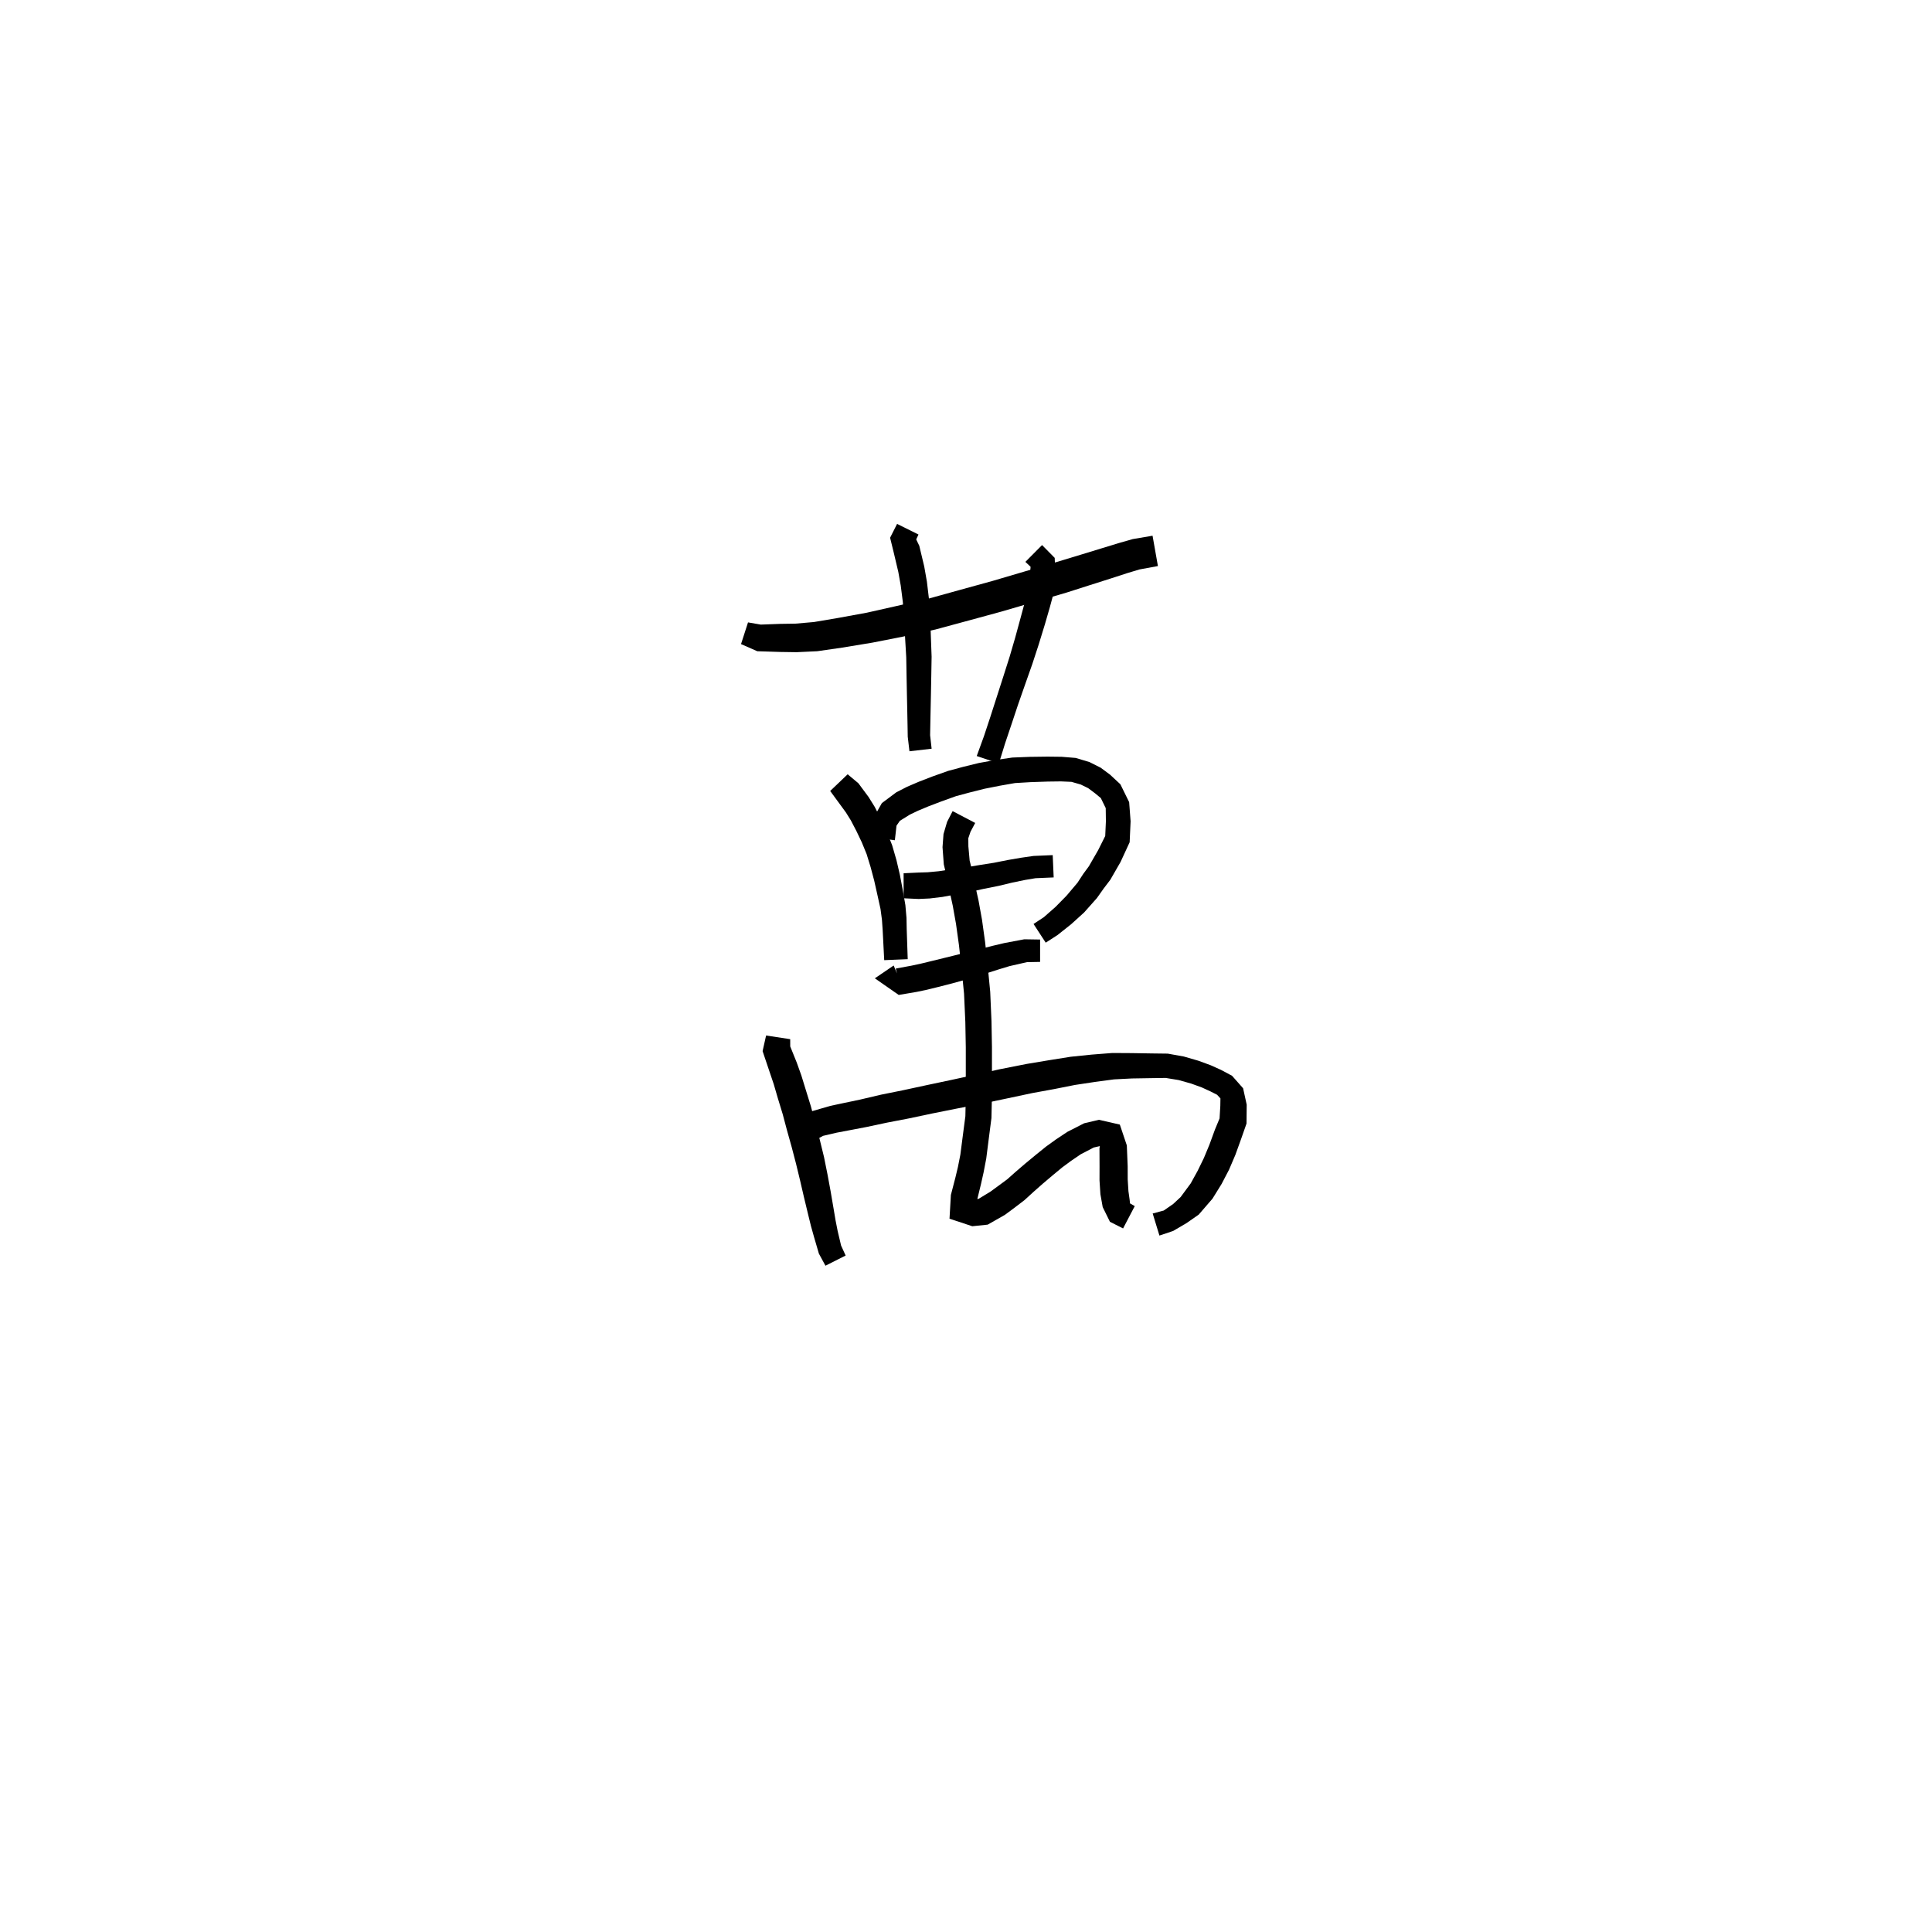 <svg xmlns="http://www.w3.org/2000/svg" width="300" height="300" viewBox="0 0 300 300">
<path d="M 115.067 100.013 L 117.59 101.123 L 121.155 101.235 L 123.685 101.272 L 126.909 101.12 L 130.79 100.559 L 135.466 99.788 L 140.236 98.85 L 145.265 97.746 L 150.4 96.357 L 155.447 94.982 L 160.423 93.531 L 165.592 92.022 L 169.225 90.861 L 172.392 89.854 L 175.069 88.986 L 176.942 88.423 L 179.801 87.897 L 178.968 83.186 L 175.886 83.711 L 173.653 84.349 L 170.929 85.183 L 167.758 86.153 L 164.153 87.244 L 159.023 88.763 L 154.096 90.214 L 149.096 91.592 L 144.076 92.981 L 139.202 94.104 L 134.573 95.144 L 130.03 95.974 L 126.385 96.589 L 123.523 96.838 L 121.155 96.875 L 118.131 96.986 L 116.153 96.645 Z" fill="black" />
<path d="M 139.299 81.351 L 138.214 83.498 L 138.779 85.805 L 139.489 88.809 L 139.866 90.922 L 140.188 93.445 L 140.395 96.141 L 140.545 99.082 L 140.721 102.067 L 140.771 104.985 L 140.824 107.751 L 140.885 110.654 L 140.924 112.63 L 140.953 114.396 L 141.22 116.658 L 144.663 116.26 L 144.427 114.168 L 144.456 112.63 L 144.495 110.654 L 144.556 107.751 L 144.608 104.985 L 144.659 101.973 L 144.547 98.902 L 144.444 95.912 L 144.255 93.053 L 143.929 90.321 L 143.513 87.955 L 142.747 84.753 L 142.268 83.757 L 142.623 83 Z" fill="black" />
<path d="M 159.221 87.246 L 160.029 88.01 L 159.905 89.602 L 159.746 91.155 L 159.202 93.254 L 158.493 95.879 L 157.632 99.035 L 156.773 101.977 L 155.767 105.139 L 154.742 108.324 L 153.767 111.359 L 152.786 114.319 L 151.667 117.395 L 155.103 118.551 L 156.073 115.421 L 157.072 112.451 L 158.078 109.43 L 159.178 106.284 L 160.296 103.115 L 161.274 100.126 L 162.249 96.95 L 163.017 94.295 L 163.661 91.915 L 163.898 89.789 L 163.774 86.627 L 161.81 84.638 Z" fill="black" />
<path d="M 128.91 122.822 L 130.018 124.334 L 131.358 126.165 L 132.12 127.388 L 132.991 129.058 L 133.821 130.801 L 134.568 132.624 L 135.193 134.661 L 135.746 136.744 L 136.222 138.865 L 136.726 141.15 L 136.949 142.832 L 137.06 144.416 L 137.299 149.093 L 140.95 148.939 L 140.793 144.257 L 140.761 142.537 L 140.587 140.54 L 140.155 138.072 L 139.731 135.838 L 139.203 133.567 L 138.532 131.25 L 137.695 129.119 L 136.796 127.183 L 135.83 125.299 L 134.864 123.745 L 133.287 121.622 L 131.622 120.231 Z" fill="black" />
<path d="M 138.953 130.472 L 139.21 128.208 L 139.733 127.454 L 141.296 126.485 L 142.55 125.886 L 144.175 125.206 L 146.177 124.444 L 148.456 123.624 L 150.585 123.052 L 152.884 122.476 L 155.245 122.008 L 157.605 121.594 L 160.045 121.45 L 162.719 121.361 L 164.741 121.335 L 166.382 121.406 L 167.818 121.82 L 168.979 122.389 L 170.014 123.164 L 170.935 123.924 L 171.696 125.479 L 171.723 127.532 L 171.619 129.811 L 170.515 132.022 L 169.079 134.515 L 168.219 135.685 L 167.311 137.075 L 165.61 139.084 L 163.917 140.809 L 162.096 142.413 L 160.488 143.473 L 162.378 146.376 L 164.191 145.209 L 166.332 143.51 L 168.348 141.681 L 170.32 139.461 L 171.393 137.948 L 172.406 136.615 L 173.995 133.854 L 175.411 130.784 L 175.559 127.532 L 175.334 124.556 L 173.971 121.781 L 172.37 120.29 L 170.921 119.213 L 169.165 118.33 L 167.036 117.693 L 164.86 117.514 L 162.669 117.488 L 159.905 117.524 L 157.195 117.631 L 154.55 118.018 L 152.013 118.475 L 149.559 119.076 L 147.222 119.705 L 144.749 120.586 L 142.645 121.401 L 140.849 122.172 L 139.186 123.024 L 136.932 124.708 L 135.582 127.107 L 135.191 129.999 Z" fill="black" />
<path d="M 140.313 139.485 L 142.651 139.593 L 144.358 139.514 L 146.336 139.276 L 148.283 138.914 L 150.408 138.537 L 152.793 138.01 L 155.055 137.561 L 157.164 137.054 L 159.157 136.641 L 160.789 136.368 L 163.615 136.246 L 163.465 132.783 L 160.493 132.91 L 158.56 133.188 L 156.448 133.551 L 154.344 133.97 L 152.105 134.322 L 149.736 134.721 L 147.648 134.994 L 145.778 135.283 L 144.047 135.445 L 142.585 135.491 L 140.313 135.599 Z" fill="black" />
<path d="M 138.768 149.924 L 135.846 151.913 L 139.551 154.492 L 142.338 154.021 L 143.946 153.684 L 145.619 153.272 L 147.486 152.798 L 149.287 152.307 L 151.2 151.738 L 153.317 151.087 L 155.132 150.512 L 156.767 150.017 L 159.462 149.402 L 161.505 149.363 L 161.505 145.891 L 159.048 145.852 L 155.945 146.439 L 154.122 146.869 L 152.265 147.345 L 150.132 147.871 L 148.228 148.353 L 146.465 148.787 L 144.622 149.239 L 143.018 149.628 L 141.565 149.942 L 139.095 150.397 L 139.739 152.976 L 140.274 153.513 Z" fill="black" />
<path d="M 118.959 160.793 L 118.415 163.218 L 119.525 166.51 L 120.15 168.361 L 120.771 170.495 L 121.547 173.04 L 122.202 175.508 L 122.936 178.129 L 123.61 180.71 L 124.247 183.343 L 124.822 185.831 L 125.45 188.439 L 125.922 190.368 L 126.397 192.063 L 127.156 194.662 L 128.176 196.539 L 131.312 194.959 L 130.603 193.407 L 130.066 191.127 L 129.749 189.518 L 129.429 187.619 L 128.976 184.972 L 128.507 182.43 L 127.956 179.682 L 127.297 176.984 L 126.591 174.324 L 125.913 171.787 L 125.105 169.178 L 124.429 166.982 L 123.722 165.004 L 122.707 162.491 L 122.703 161.362 Z" fill="black" />
<path d="M 126.236 177.213 L 127.806 176.374 L 129.913 175.883 L 131.826 175.52 L 134.485 175.013 L 137.727 174.323 L 141.087 173.677 L 144.788 172.894 L 148.619 172.129 L 152.475 171.379 L 156.17 170.607 L 160.281 169.735 L 163.684 169.113 L 166.918 168.471 L 169.998 168.005 L 172.981 167.606 L 175.768 167.463 L 178.863 167.412 L 181.007 167.382 L 183.004 167.708 L 184.955 168.254 L 186.61 168.853 L 187.95 169.468 L 188.989 169.995 L 189.508 170.56 L 189.49 171.72 L 189.374 173.667 L 188.649 175.419 L 187.795 177.756 L 186.938 179.817 L 185.968 181.807 L 184.896 183.753 L 183.324 185.882 L 182.179 186.947 L 180.705 187.971 L 178.988 188.431 L 180.034 191.856 L 182.17 191.14 L 184.261 189.912 L 186.141 188.599 L 188.278 186.124 L 189.69 183.841 L 190.846 181.626 L 191.825 179.333 L 192.699 176.916 L 193.559 174.464 L 193.587 171.531 L 193.029 168.987 L 191.315 167.05 L 189.582 166.125 L 188.004 165.414 L 186.094 164.712 L 183.832 164.057 L 181.328 163.607 L 178.863 163.577 L 175.727 163.526 L 172.716 163.508 L 169.506 163.759 L 166.248 164.094 L 162.892 164.629 L 159.417 165.208 L 155.209 166.038 L 151.522 166.867 L 147.708 167.694 L 143.869 168.506 L 140.187 169.299 L 136.814 169.979 L 133.574 170.74 L 130.975 171.285 L 128.926 171.722 L 126.136 172.532 L 124.141 174.071 Z" fill="black" />
<path d="M 147.923 125.952 L 147.064 127.621 L 146.508 129.511 L 146.354 131.548 L 146.553 134.219 L 146.971 135.999 L 147.432 138.301 L 147.944 140.642 L 148.449 143.467 L 148.908 146.765 L 149.301 150.34 L 149.697 154.3 L 149.896 158.703 L 149.967 162.61 L 149.967 166.42 L 149.969 170.091 L 149.903 173.317 L 149.518 176.245 L 149.126 179.286 L 148.745 181.215 L 148.351 182.864 L 147.653 185.549 L 147.439 189.237 L 150.976 190.409 L 153.371 190.161 L 156.038 188.642 L 157.418 187.622 L 159.074 186.36 L 160.511 185.048 L 161.912 183.812 L 163.466 182.496 L 164.938 181.276 L 166.291 180.276 L 167.8 179.246 L 169.83 178.186 L 170.957 177.926 L 170.875 177.462 L 170.725 178.308 L 170.737 181.14 L 170.732 183.292 L 170.871 185.439 L 171.227 187.437 L 172.351 189.719 L 174.391 190.75 L 176.204 187.285 L 175.471 186.864 L 175.406 186.269 L 175.223 184.964 L 175.11 183.157 L 175.105 181.079 L 174.972 177.855 L 173.886 174.623 L 170.635 173.883 L 168.341 174.424 L 165.762 175.741 L 163.958 176.939 L 162.43 178.04 L 160.841 179.323 L 159.226 180.659 L 157.747 181.926 L 156.41 183.116 L 154.898 184.232 L 153.756 185.064 L 151.922 186.172 L 150.897 186.174 L 151.12 187.222 L 151.699 186.43 L 152.333 183.835 L 152.731 182.056 L 153.143 179.906 L 153.543 176.765 L 153.95 173.613 L 154.028 170.132 L 154.03 166.42 L 154.03 162.573 L 153.958 158.573 L 153.76 154.017 L 153.364 149.919 L 152.964 146.262 L 152.487 142.829 L 151.948 139.848 L 151.415 137.459 L 150.94 135.132 L 150.566 133.634 L 150.369 131.424 L 150.359 130.159 L 150.703 129.145 L 151.429 127.787 Z" fill="black" />
</svg>